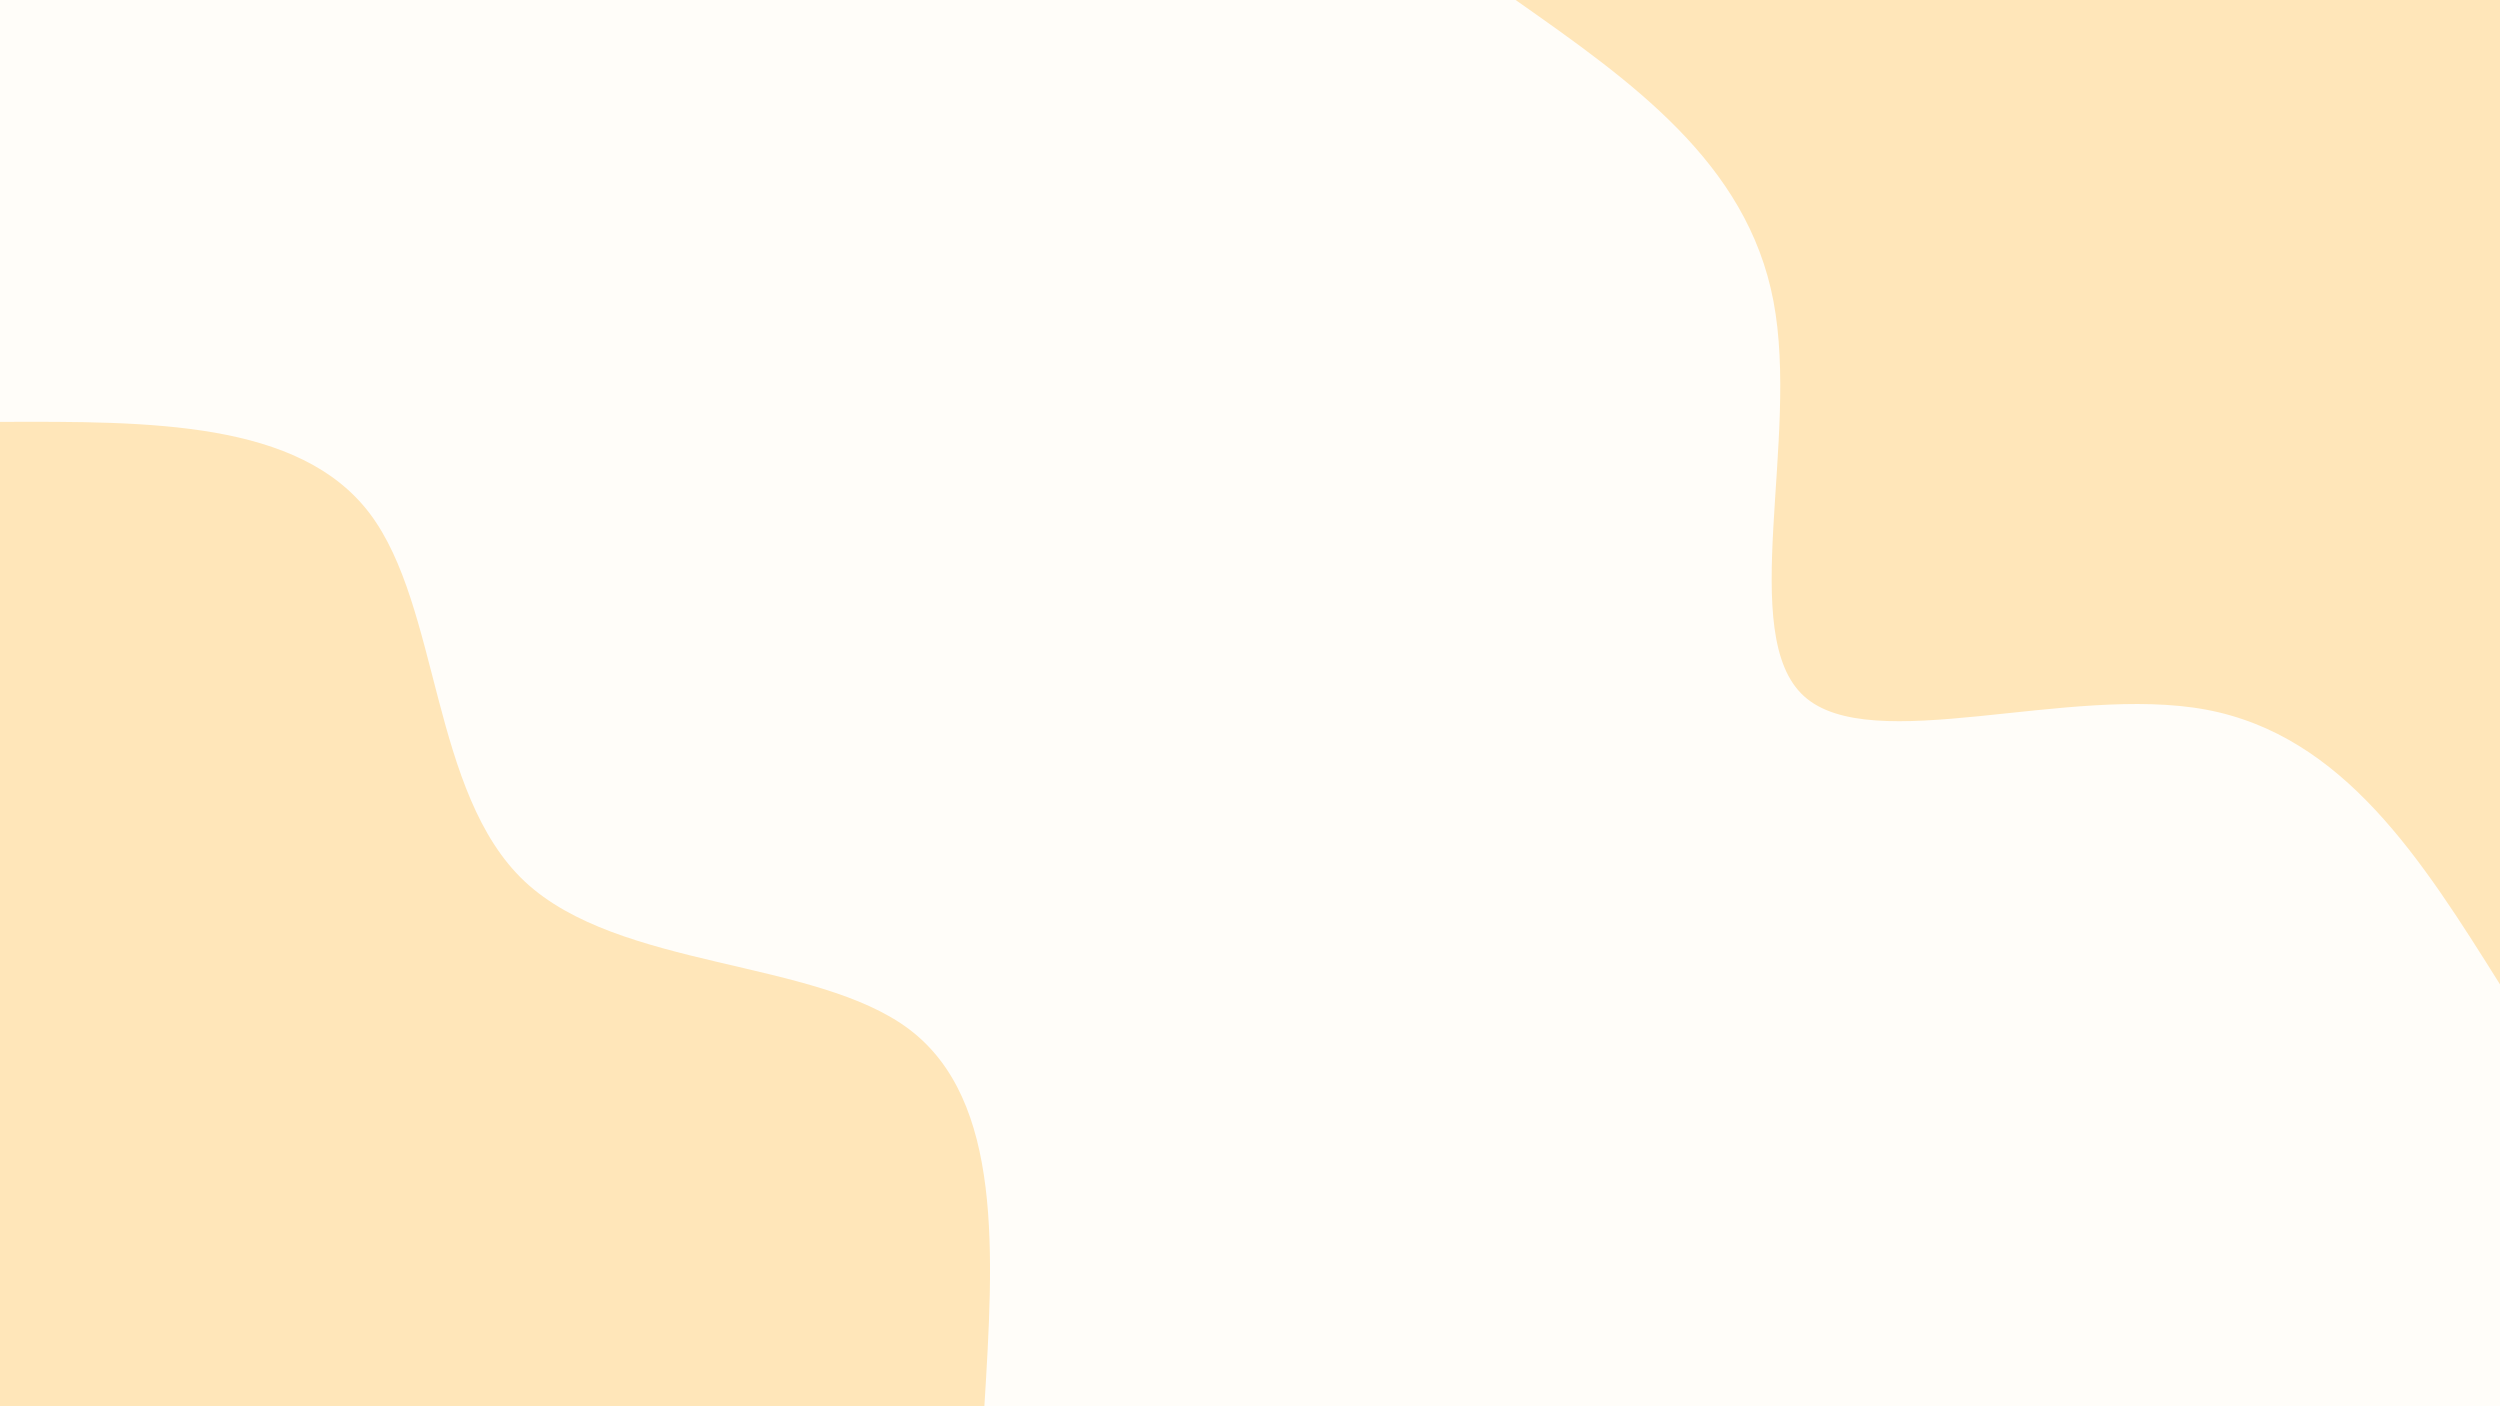 <svg id="visual" viewBox="0 0 960 540" width="960" height="540" xmlns="http://www.w3.org/2000/svg" xmlns:xlink="http://www.w3.org/1999/xlink" version="1.1"><rect x="0" y="0" width="960" height="540" fill="#fffdf9"></rect><defs><linearGradient id="grad1_0" x1="43.8%" y1="0%" x2="100%" y2="100%"><stop offset="14.444%" stop-color="#fffdf9" stop-opacity="1"></stop><stop offset="85.556%" stop-color="#fffdf9" stop-opacity="1"></stop></linearGradient></defs><defs><linearGradient id="grad2_0" x1="0%" y1="0%" x2="56.3%" y2="100%"><stop offset="14.444%" stop-color="#fffdf9" stop-opacity="1"></stop><stop offset="85.556%" stop-color="#fffdf9" stop-opacity="1"></stop></linearGradient></defs><g transform="translate(960, 0)"><path d="M0 378C-30 330.2 -60 282.4 -112.9 272.5C-165.8 262.7 -241.5 290.8 -267.3 267.3C-293.1 243.8 -268.9 168.7 -279 115.6C-289.1 62.4 -333.6 31.2 -378 0L0 0Z" fill="#ffe6b9"></path></g><g transform="translate(0, 540)"><path d="M0 -378C57.5 -378.2 115 -378.5 142 -342.8C169 -307 165.5 -235.3 201.5 -201.5C237.6 -167.7 313.2 -171.9 349.2 -144.7C385.2 -117.4 381.6 -58.7 378 0L0 0Z" fill="#ffe6b9"></path></g></svg>